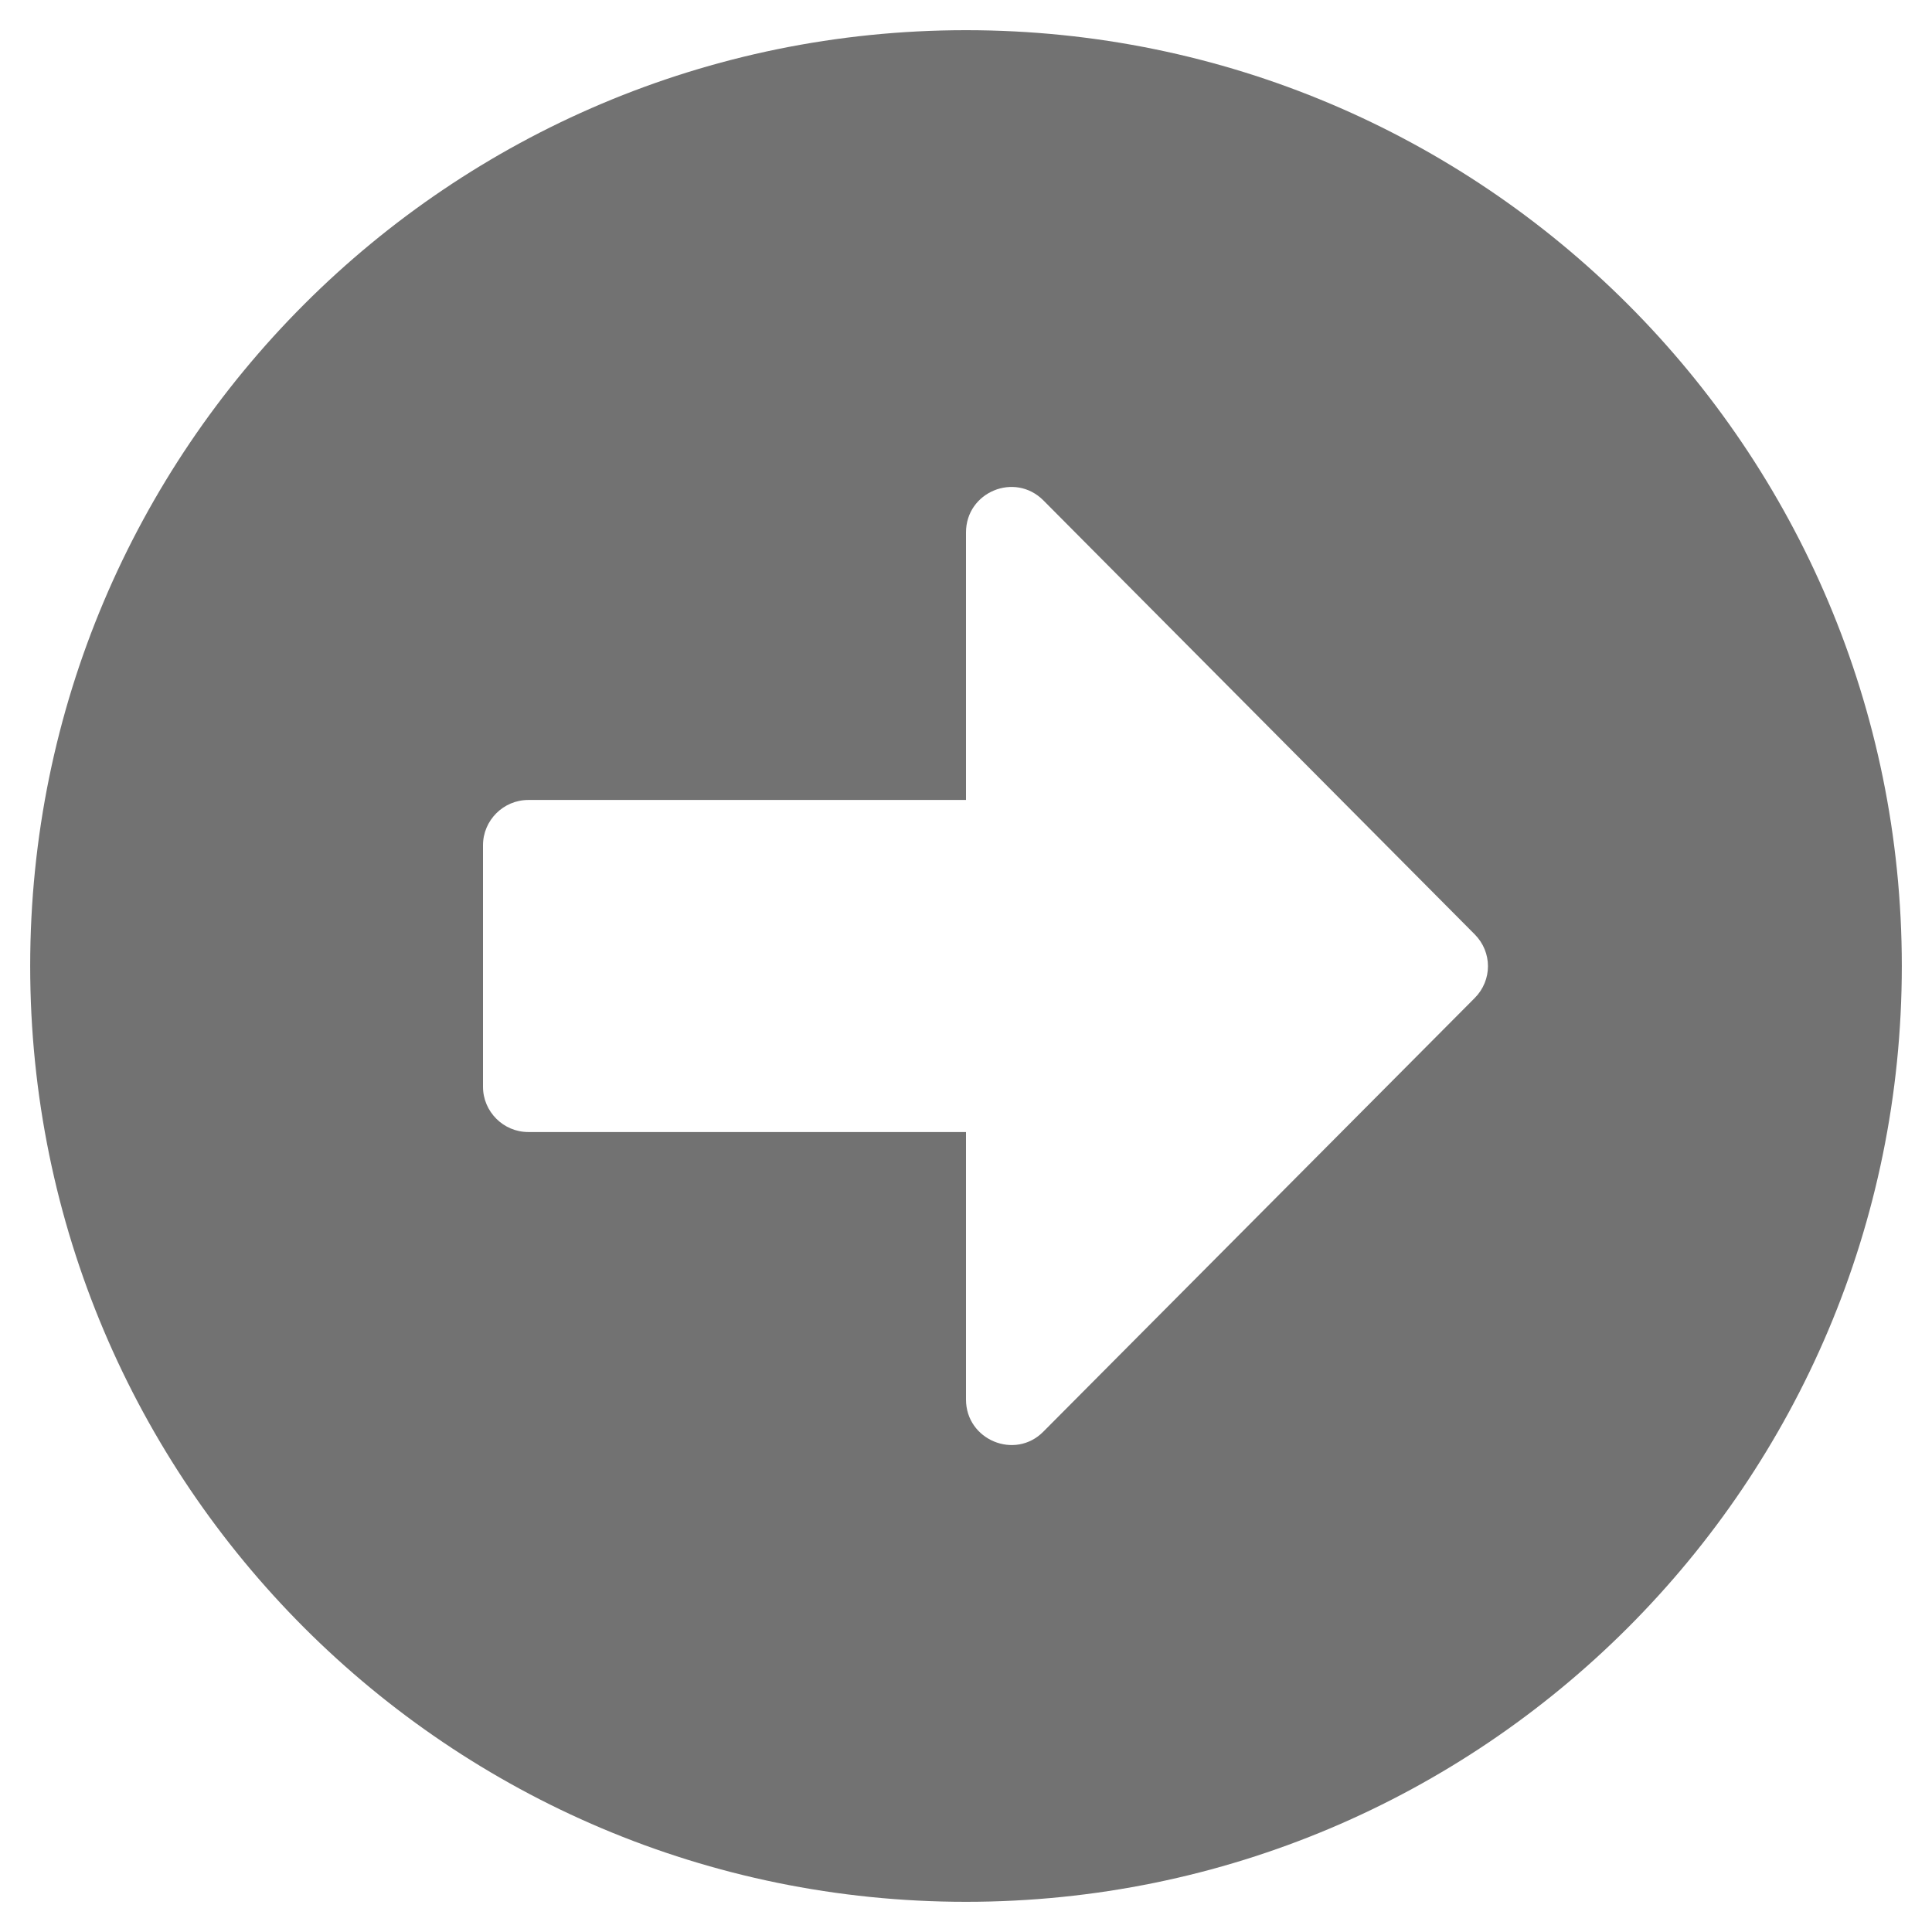 <?xml version="1.0" encoding="utf-8"?>
<!-- Generator: Adobe Illustrator 24.0.1, SVG Export Plug-In . SVG Version: 6.00 Build 0)  -->
<svg version="1.1" id="Layer_1" focusable="false" xmlns="http://www.w3.org/2000/svg" xmlns:xlink="http://www.w3.org/1999/xlink"
	 x="0px" y="0px" viewBox="0 0 512 512" style="enable-background:new 0 0 512 512;" xml:space="preserve">
<style type="text/css">
	.st0{fill:#727272;}
</style>
<path class="st0" d="M256,8c137,0,248,111,248,248S393,504,256,504S8,393,8,256S119,8,256,8z M140,300h116v70.9
	c0,10.7,13,16.1,20.5,8.5l114.3-114.9c4.7-4.7,4.7-12.2,0-16.9l-114.3-115c-7.6-7.6-20.5-2.2-20.5,8.5V212H140c-6.6,0-12,5.4-12,12
	v64C128,294.6,133.4,300,140,300z"/>
</svg>

